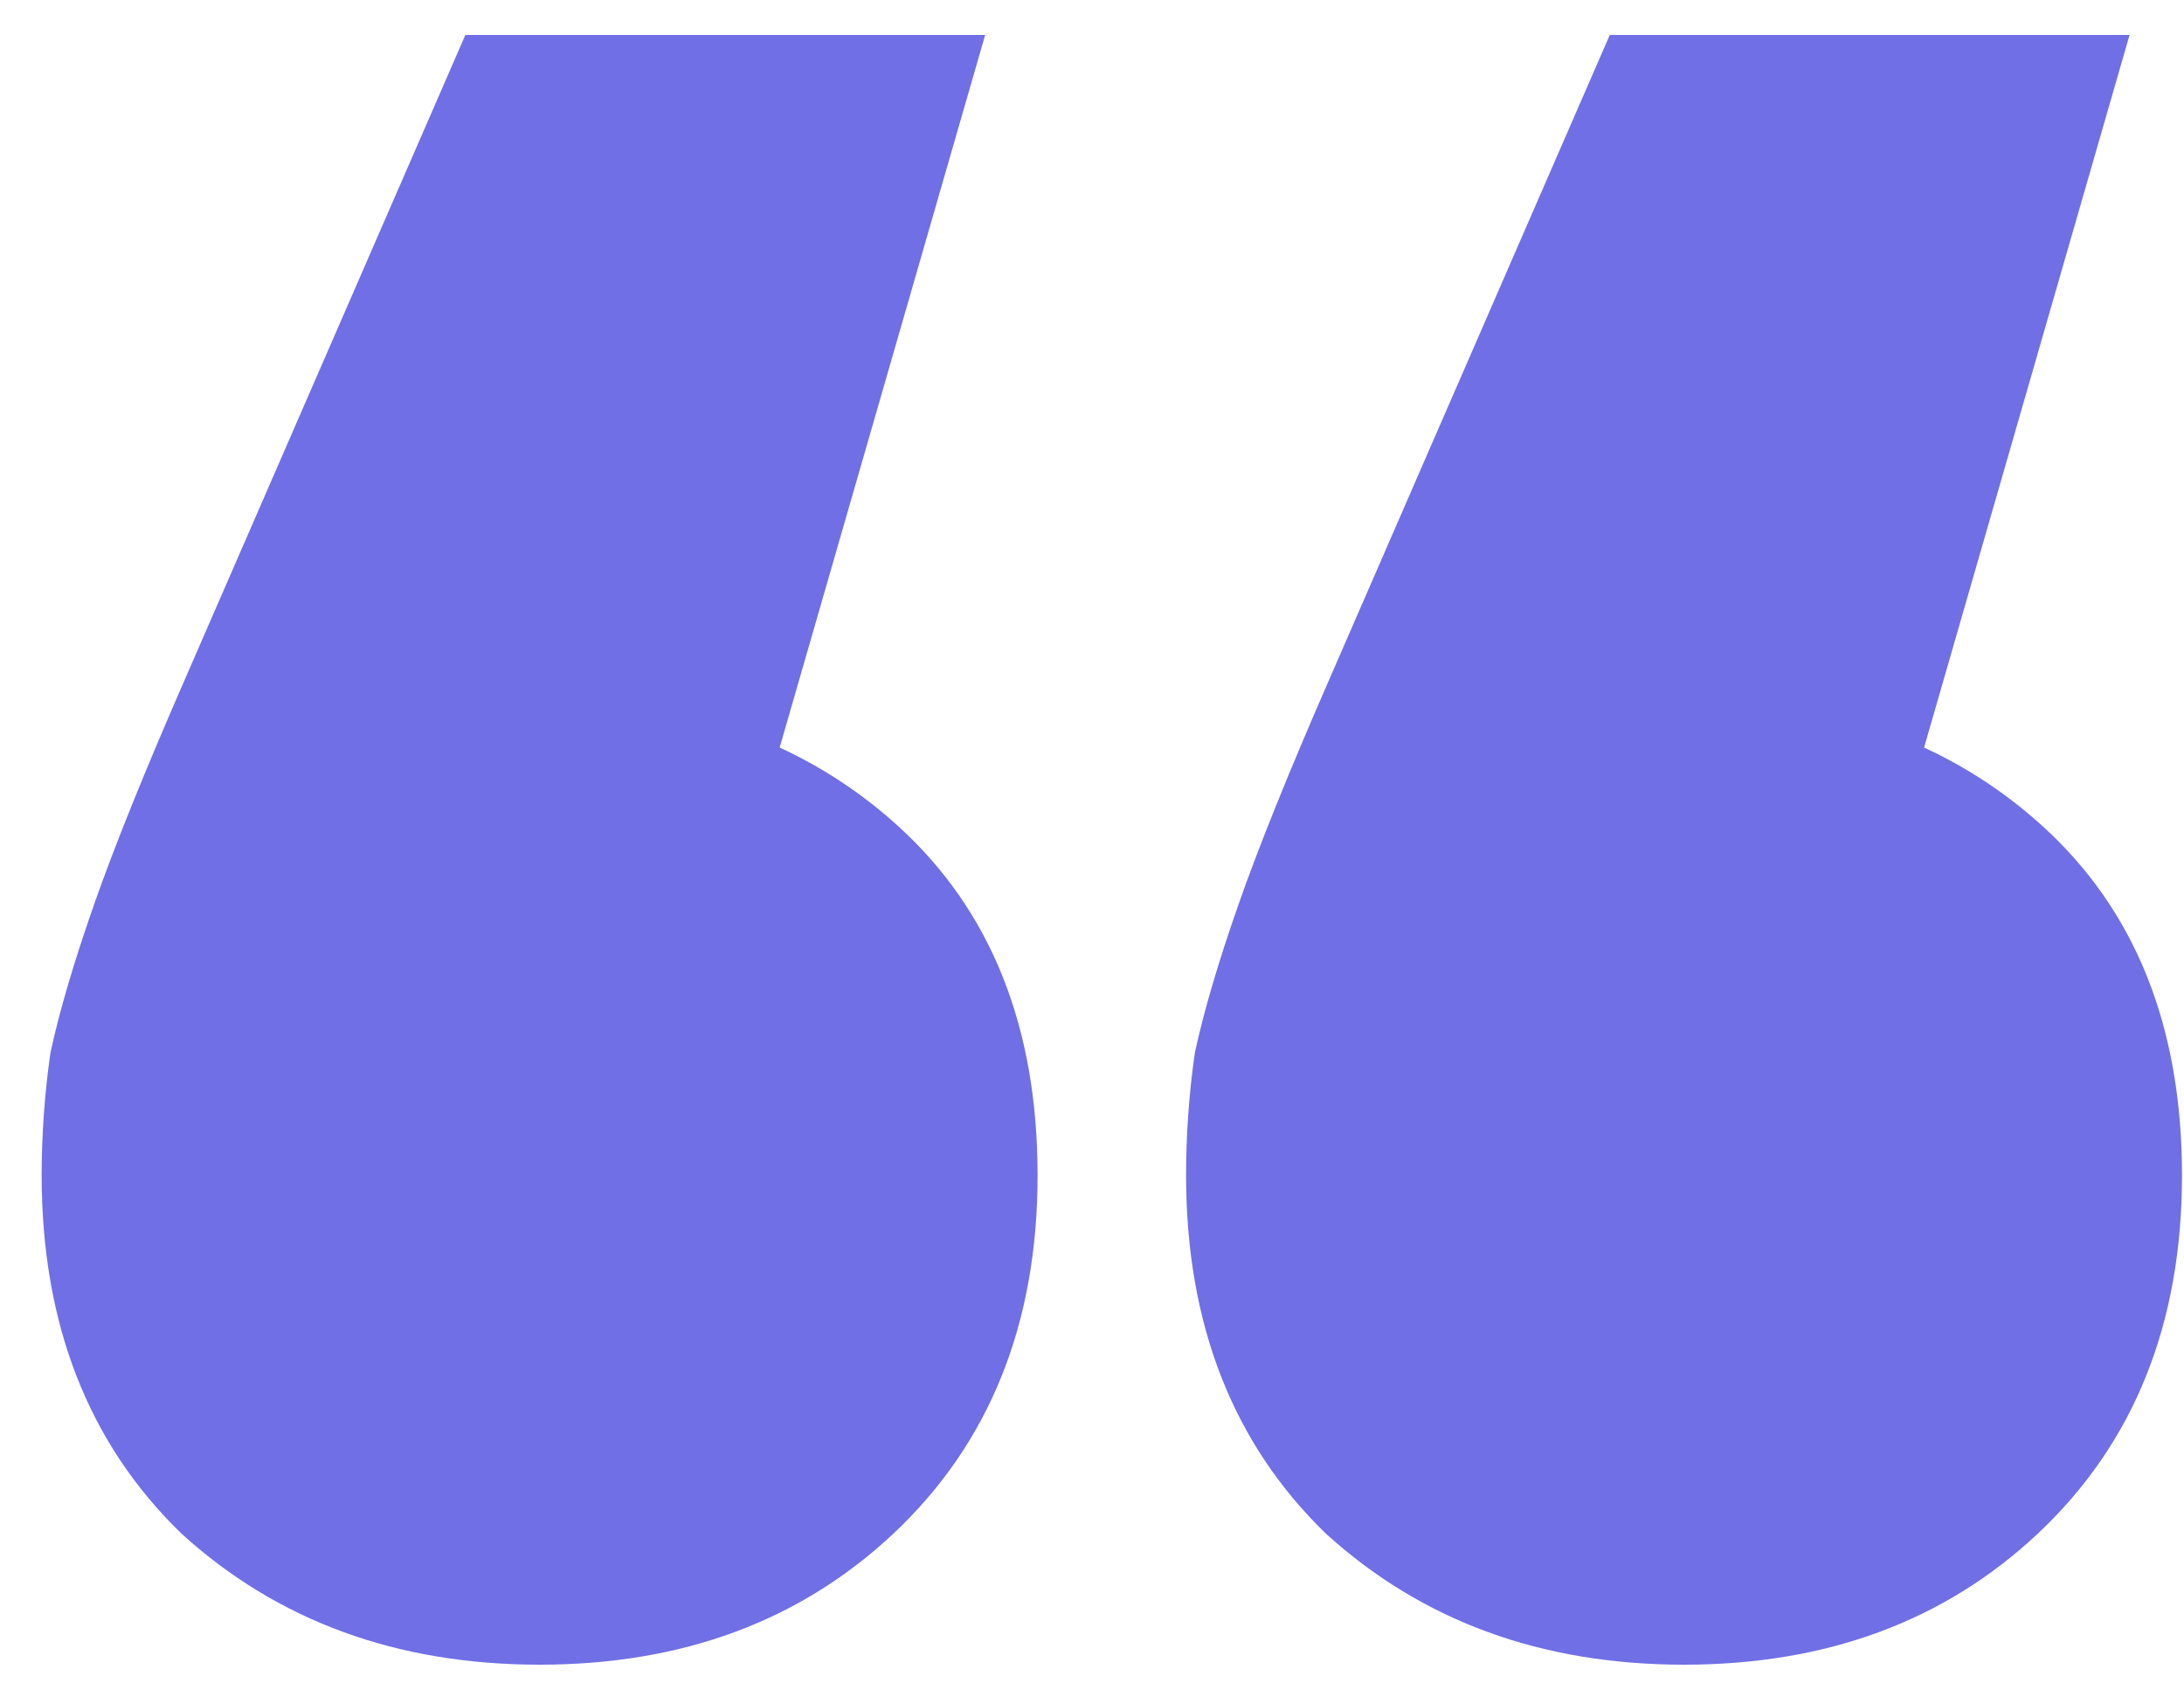 <svg width="50" height="39" viewBox="0 0 50 39" fill="none" xmlns="http://www.w3.org/2000/svg">
<path d="M22.554 0.8L15.054 26.8L12.354 16C15.687 16 18.421 16.967 20.554 18.9C22.687 20.833 23.754 23.5 23.754 26.9C23.754 30.3 22.654 33.033 20.454 35.1C18.321 37.1 15.621 38.1 12.354 38.1C9.087 38.1 6.354 37.1 4.154 35.1C2.021 33.033 0.954 30.3 0.954 26.9C0.954 25.967 1.021 25.033 1.154 24.1C1.354 23.167 1.687 22.033 2.154 20.7C2.621 19.367 3.321 17.633 4.254 15.5L10.654 0.8H22.554ZM48.754 0.8L41.254 26.8L38.554 16C41.887 16 44.621 16.967 46.754 18.9C48.887 20.833 49.954 23.5 49.954 26.9C49.954 30.3 48.854 33.033 46.654 35.1C44.521 37.1 41.821 38.1 38.554 38.1C35.287 38.1 32.554 37.1 30.354 35.1C28.221 33.033 27.154 30.3 27.154 26.9C27.154 25.967 27.221 25.033 27.354 24.1C27.554 23.167 27.887 22.033 28.354 20.7C28.821 19.367 29.521 17.633 30.454 15.5L36.854 0.8H48.754Z" fill="#706FE5"/>
</svg>
